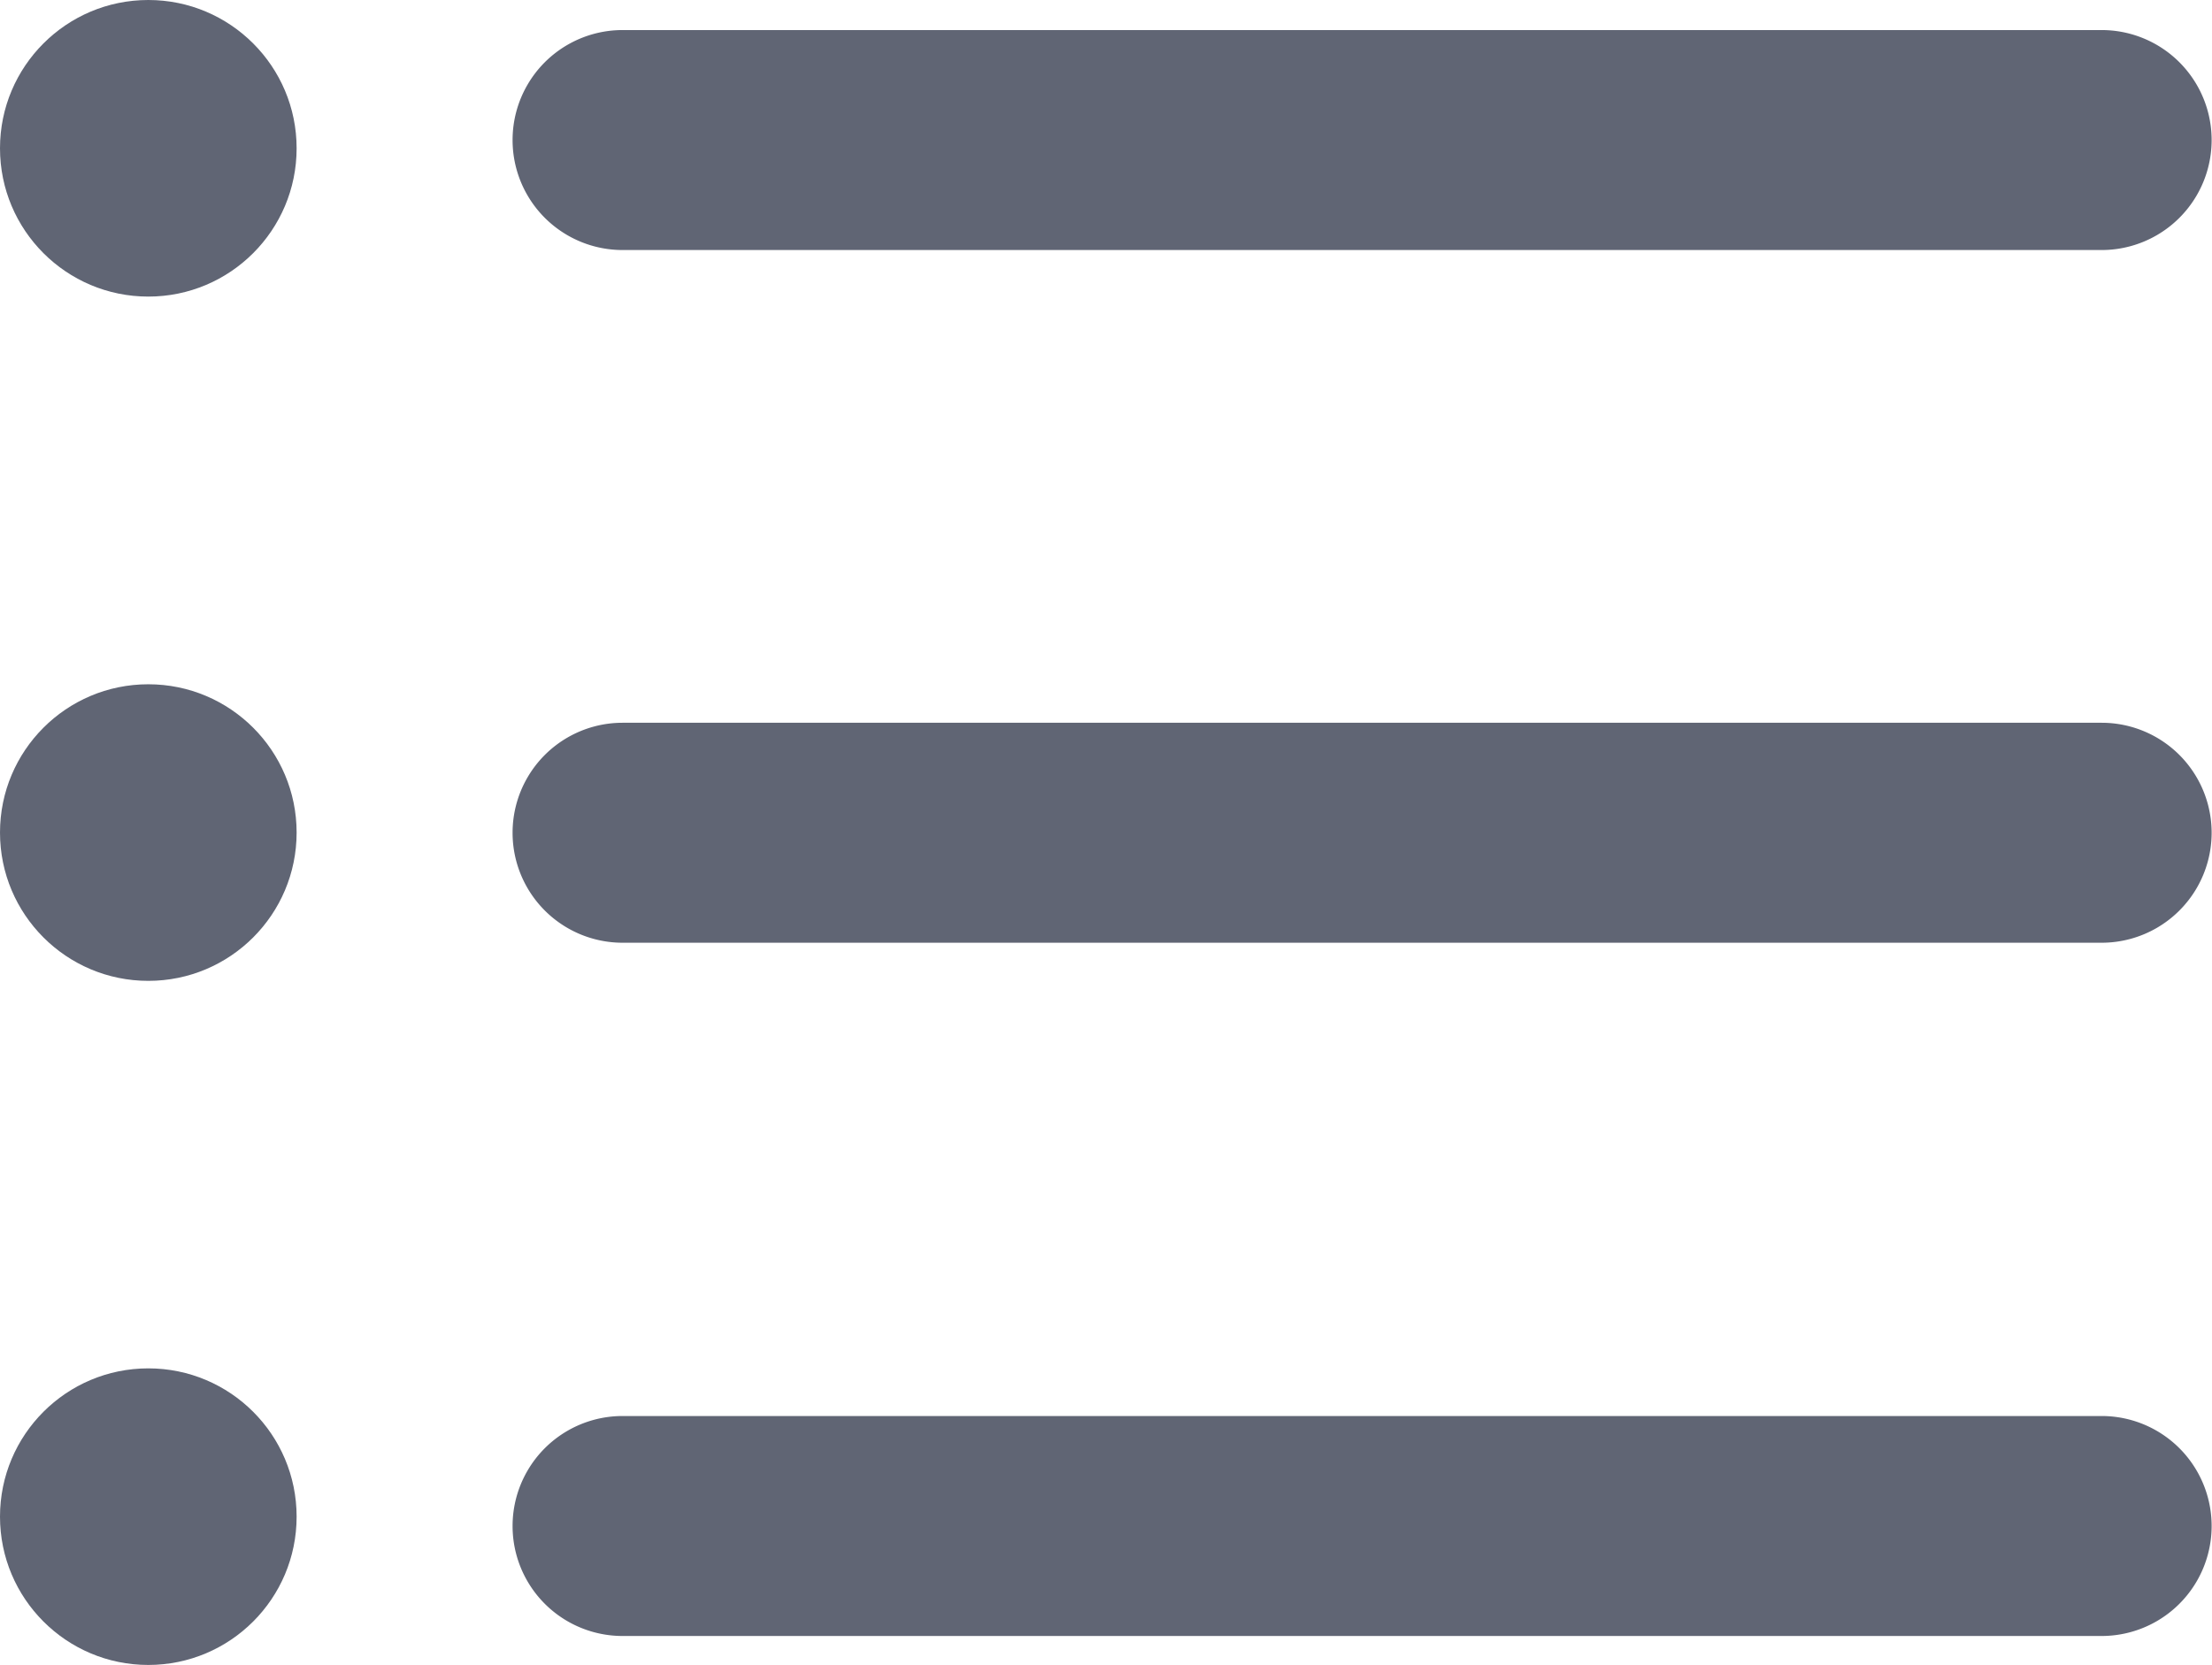 <svg xmlns="http://www.w3.org/2000/svg" width="12.066" height="9.082" viewBox="0 0 12.066 9.082"><defs><style>.a{fill:#606574;}</style></defs><g transform="translate(0 -7.434)"><path class="a" d="M22.591,47.1H14.522a.6.6,0,1,1,0-1.2H22.59a.6.6,0,0,1,0,1.2Z" transform="translate(-11.126 -30.741)"/><path class="a" d="M22.591,28.266H14.522a.6.6,0,1,1,0-1.2H22.59a.6.6,0,0,1,0,1.2Z" transform="translate(-11.126 -15.689)"/><path class="a" d="M22.591,9.435H14.522a.6.6,0,1,1,0-1.2H22.59a.6.6,0,0,1,0,1.2Z" transform="translate(-11.126 -0.637)"/><circle class="a" cx="0.809" cy="0.809" r="0.809" transform="translate(0 7.434)"/><circle class="a" cx="0.809" cy="0.809" r="0.809" transform="translate(0 11.167)"/><circle class="a" cx="0.809" cy="0.809" r="0.809" transform="translate(0 14.899)"/></g></svg>